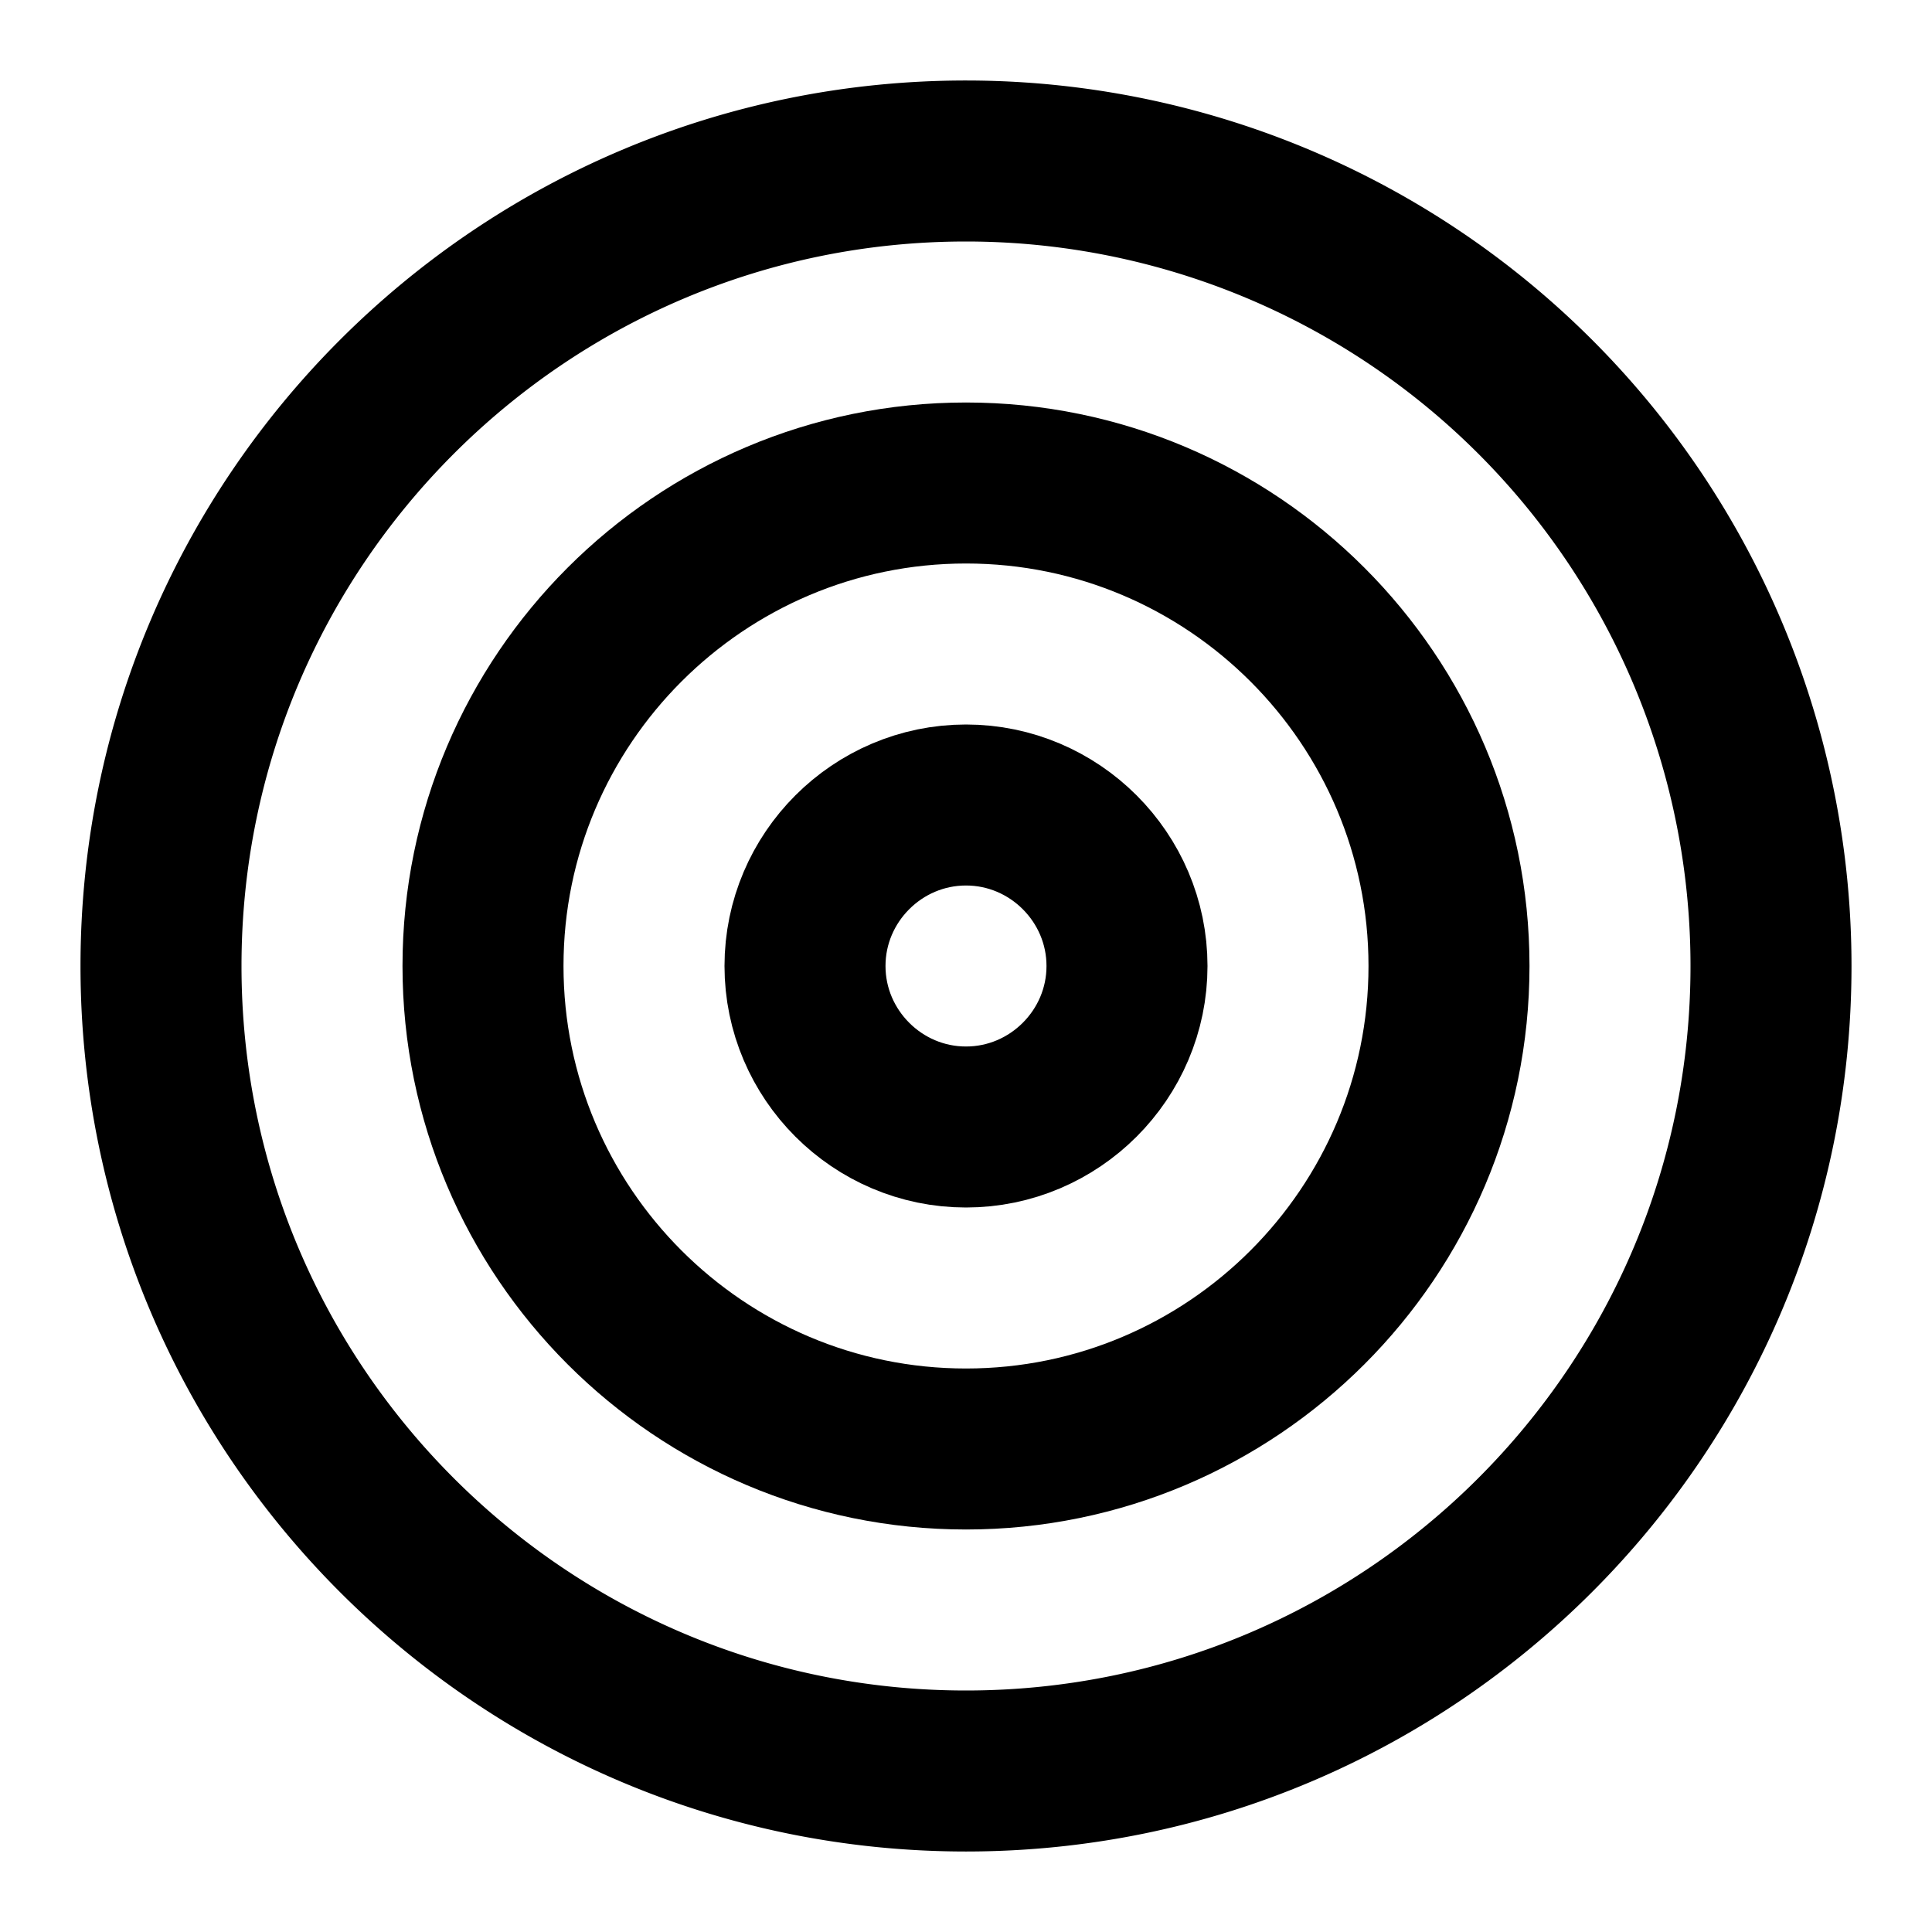 <svg xmlns="http://www.w3.org/2000/svg" viewBox="0 0 24 24" fill="none" stroke="currentColor" stroke-width="2" stroke-linecap="round" stroke-linejoin="round" class="text-purple-600"><path d="M12 2a10 10 0 0 1 10 10c0 5.52-4.48 10-10 10S2 17.52 2 12 6.48 2 12 2z"></path><path d="M12 6c-3.31 0-6 2.69-6 6s2.69 6 6 6 6-2.69 6-6-2.69-6-6-6z"></path><path d="M12 10c-1.1 0-2 .9-2 2s.9 2 2 2 2-.9 2-2-.9-2-2-2z"></path></svg>